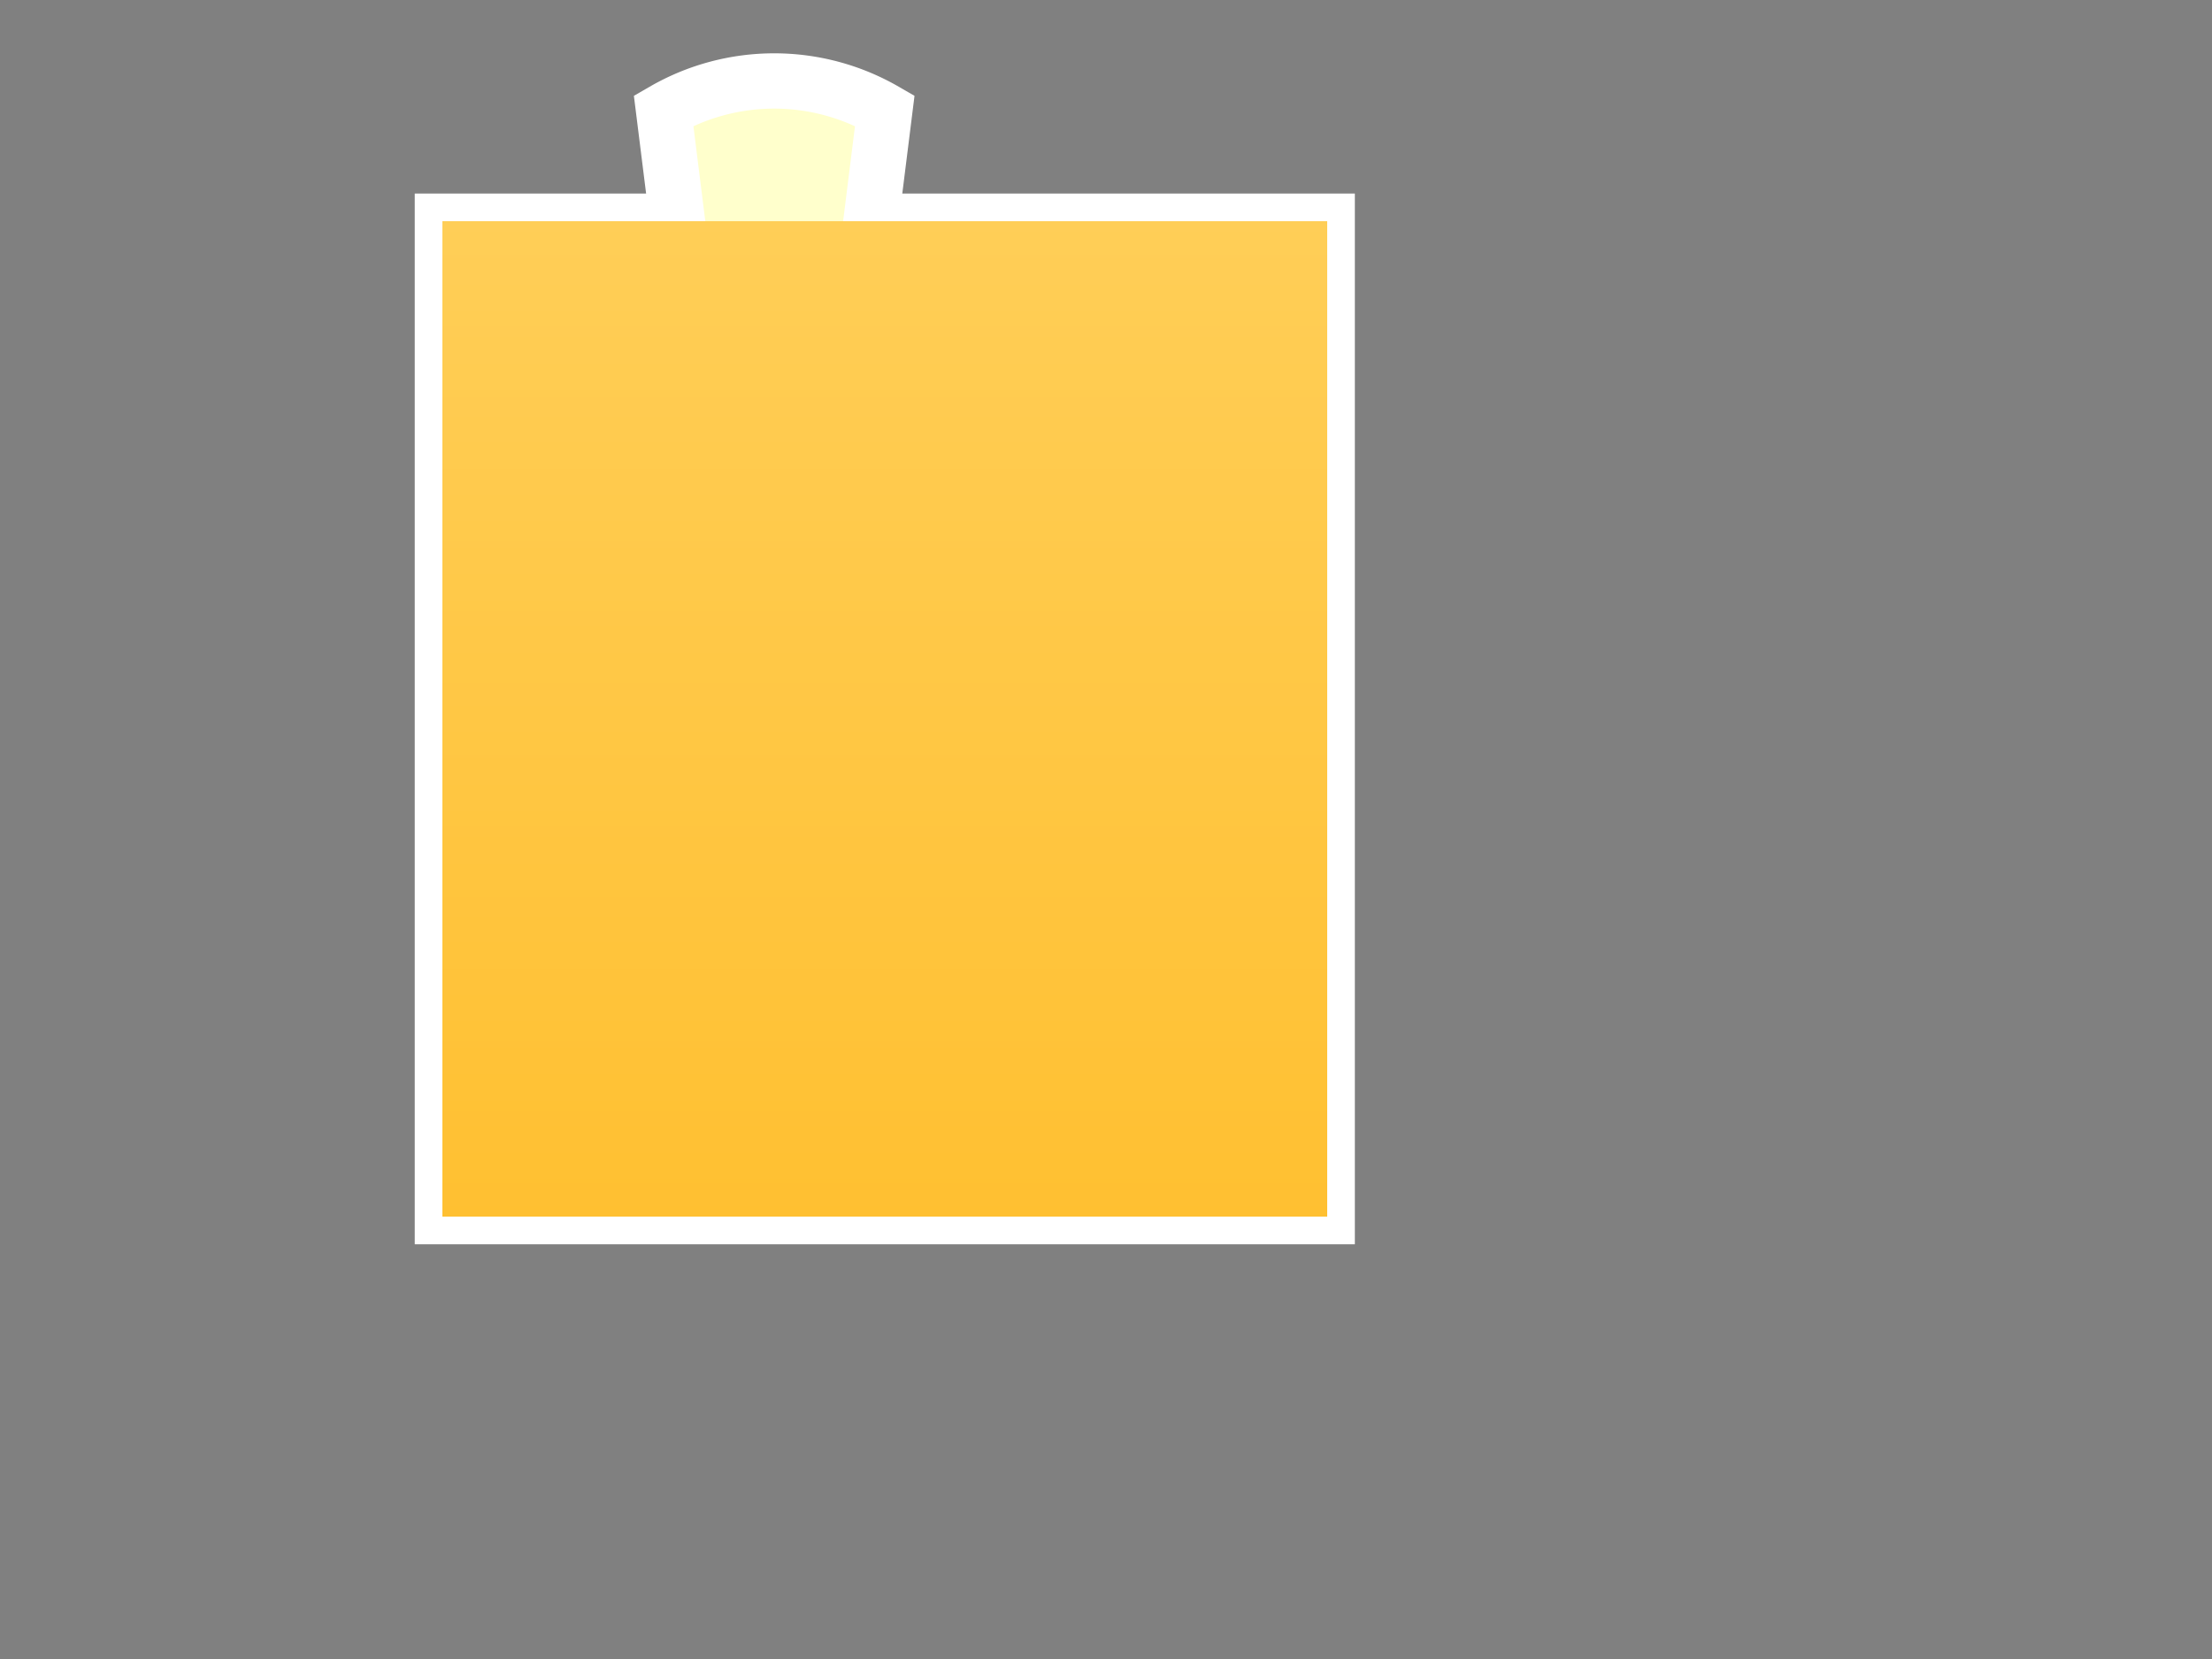 <svg width="200" height="150" xmlns="http://www.w3.org/2000/svg">

  <rect width="100%" height="100%" fill="#808080" stroke="none"/>

  <!-- Balloon body -->
  <rect id="balloon-body" x="40" y="20" width="80" height="90" fill="#ffdead" stroke="#fff" stroke-width="5"/>

  <!-- Balloon string -->
  <line id="balloon-string" x1="70" y1="110" x2="70" y2="40" stroke="#333" stroke-width="5"/>
  <circle cx="70" cy="40" r="5" fill="#333"/>

  <!-- Balloon top shape -->
  <path id="balloon-top" d="M60,10 A20,20 0 0 1 80,10 L70,90 Z" fill="#ffc" stroke="#fff" stroke-width="5"/>

  <!-- Balloon shading -->
  <linearGradient id="balloon-gradient" x1="0%" y1="0%" x2="0%" y2="100%">
    <stop offset="0%" style="stop-color:rgb(255,206,87);stop-opacity:1"/>
    <stop offset="100%" style="stop-color:rgb(255,192,49);stop-opacity:1"/>
  </linearGradient>
  <rect width="80" height="90" x="40" y="20" fill="url(#balloon-gradient)"/>

</svg>